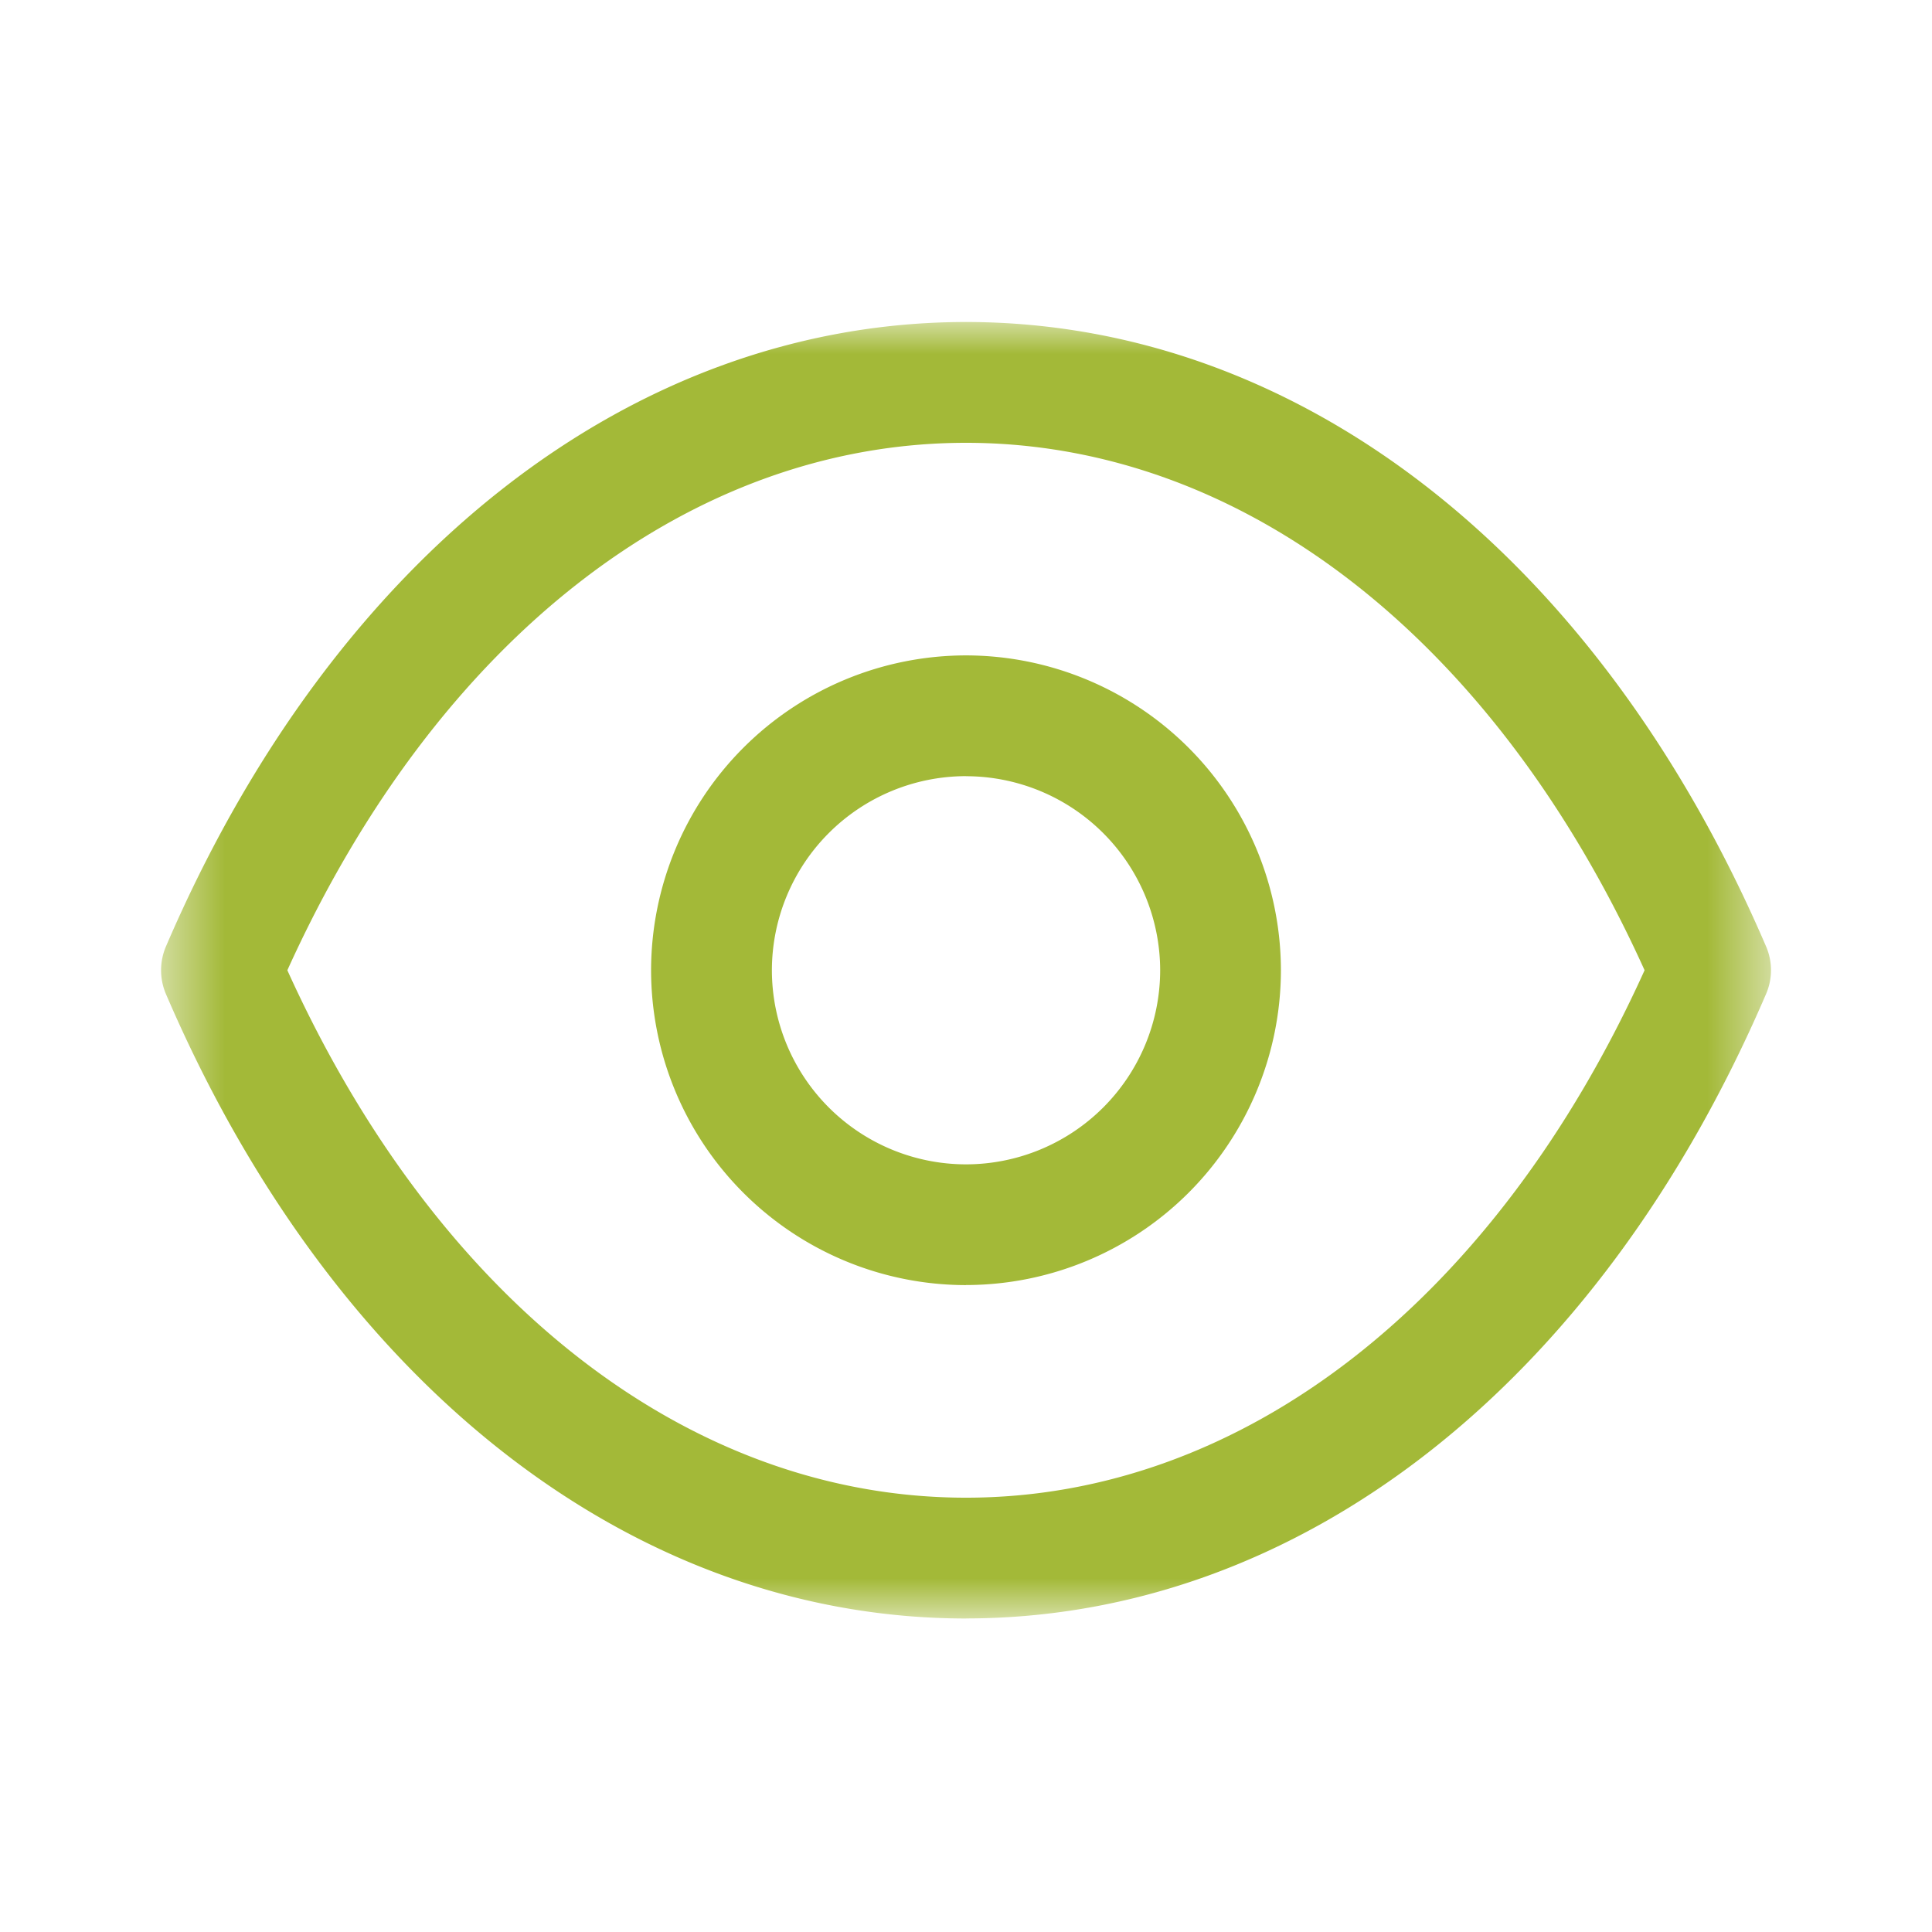 <svg width="30" height="30" fill="none" xmlns="http://www.w3.org/2000/svg"><g id="Iconly/Light-Outline/Show"><g id="Show"><path id="Fill 1" fill-rule="evenodd" clip-rule="evenodd" d="M15 12.052a3.017 3.017 0 00-3.014 3.014A3.016 3.016 0 0015 18.08a3.017 3.017 0 003.015-3.013A3.018 3.018 0 0015 12.053m0 7.902a4.893 4.893 0 01-4.89-4.888 4.895 4.895 0 014.89-4.89 4.896 4.896 0 014.89 4.89A4.894 4.894 0 0115 19.954" fill="#A3B938"/><g id="Group 5"><mask id="mask0_21_1261" style="mask-type:alpha" maskUnits="userSpaceOnUse" x="2" y="5" width="26" height="21"><path id="Clip 4" fill-rule="evenodd" clip-rule="evenodd" d="M2.5 5h25v20.131h-25V5.001z" fill="#fff"/></mask><g mask="url(#mask0_21_1261)"><path id="Fill 3" fill-rule="evenodd" clip-rule="evenodd" d="M4.462 15.066c2.325 5.136 6.242 8.19 10.538 8.19s8.212-3.054 10.537-8.19C23.212 9.93 19.297 6.876 15 6.876c-4.295 0-8.213 3.055-10.538 8.19zm10.54 10.066h-.005c-5.17-.004-9.813-3.628-12.42-9.696a.94.94 0 010-.74C5.183 8.628 9.826 5.004 14.996 5c.002-.002.002-.002.003 0 .002-.002.002-.002.004 0 5.17.003 9.812 3.627 12.42 9.695a.929.929 0 010 .74c-2.607 6.068-7.25 9.692-12.42 9.696h-.002z" fill="#A3B938"/></g></g></g></g></svg>